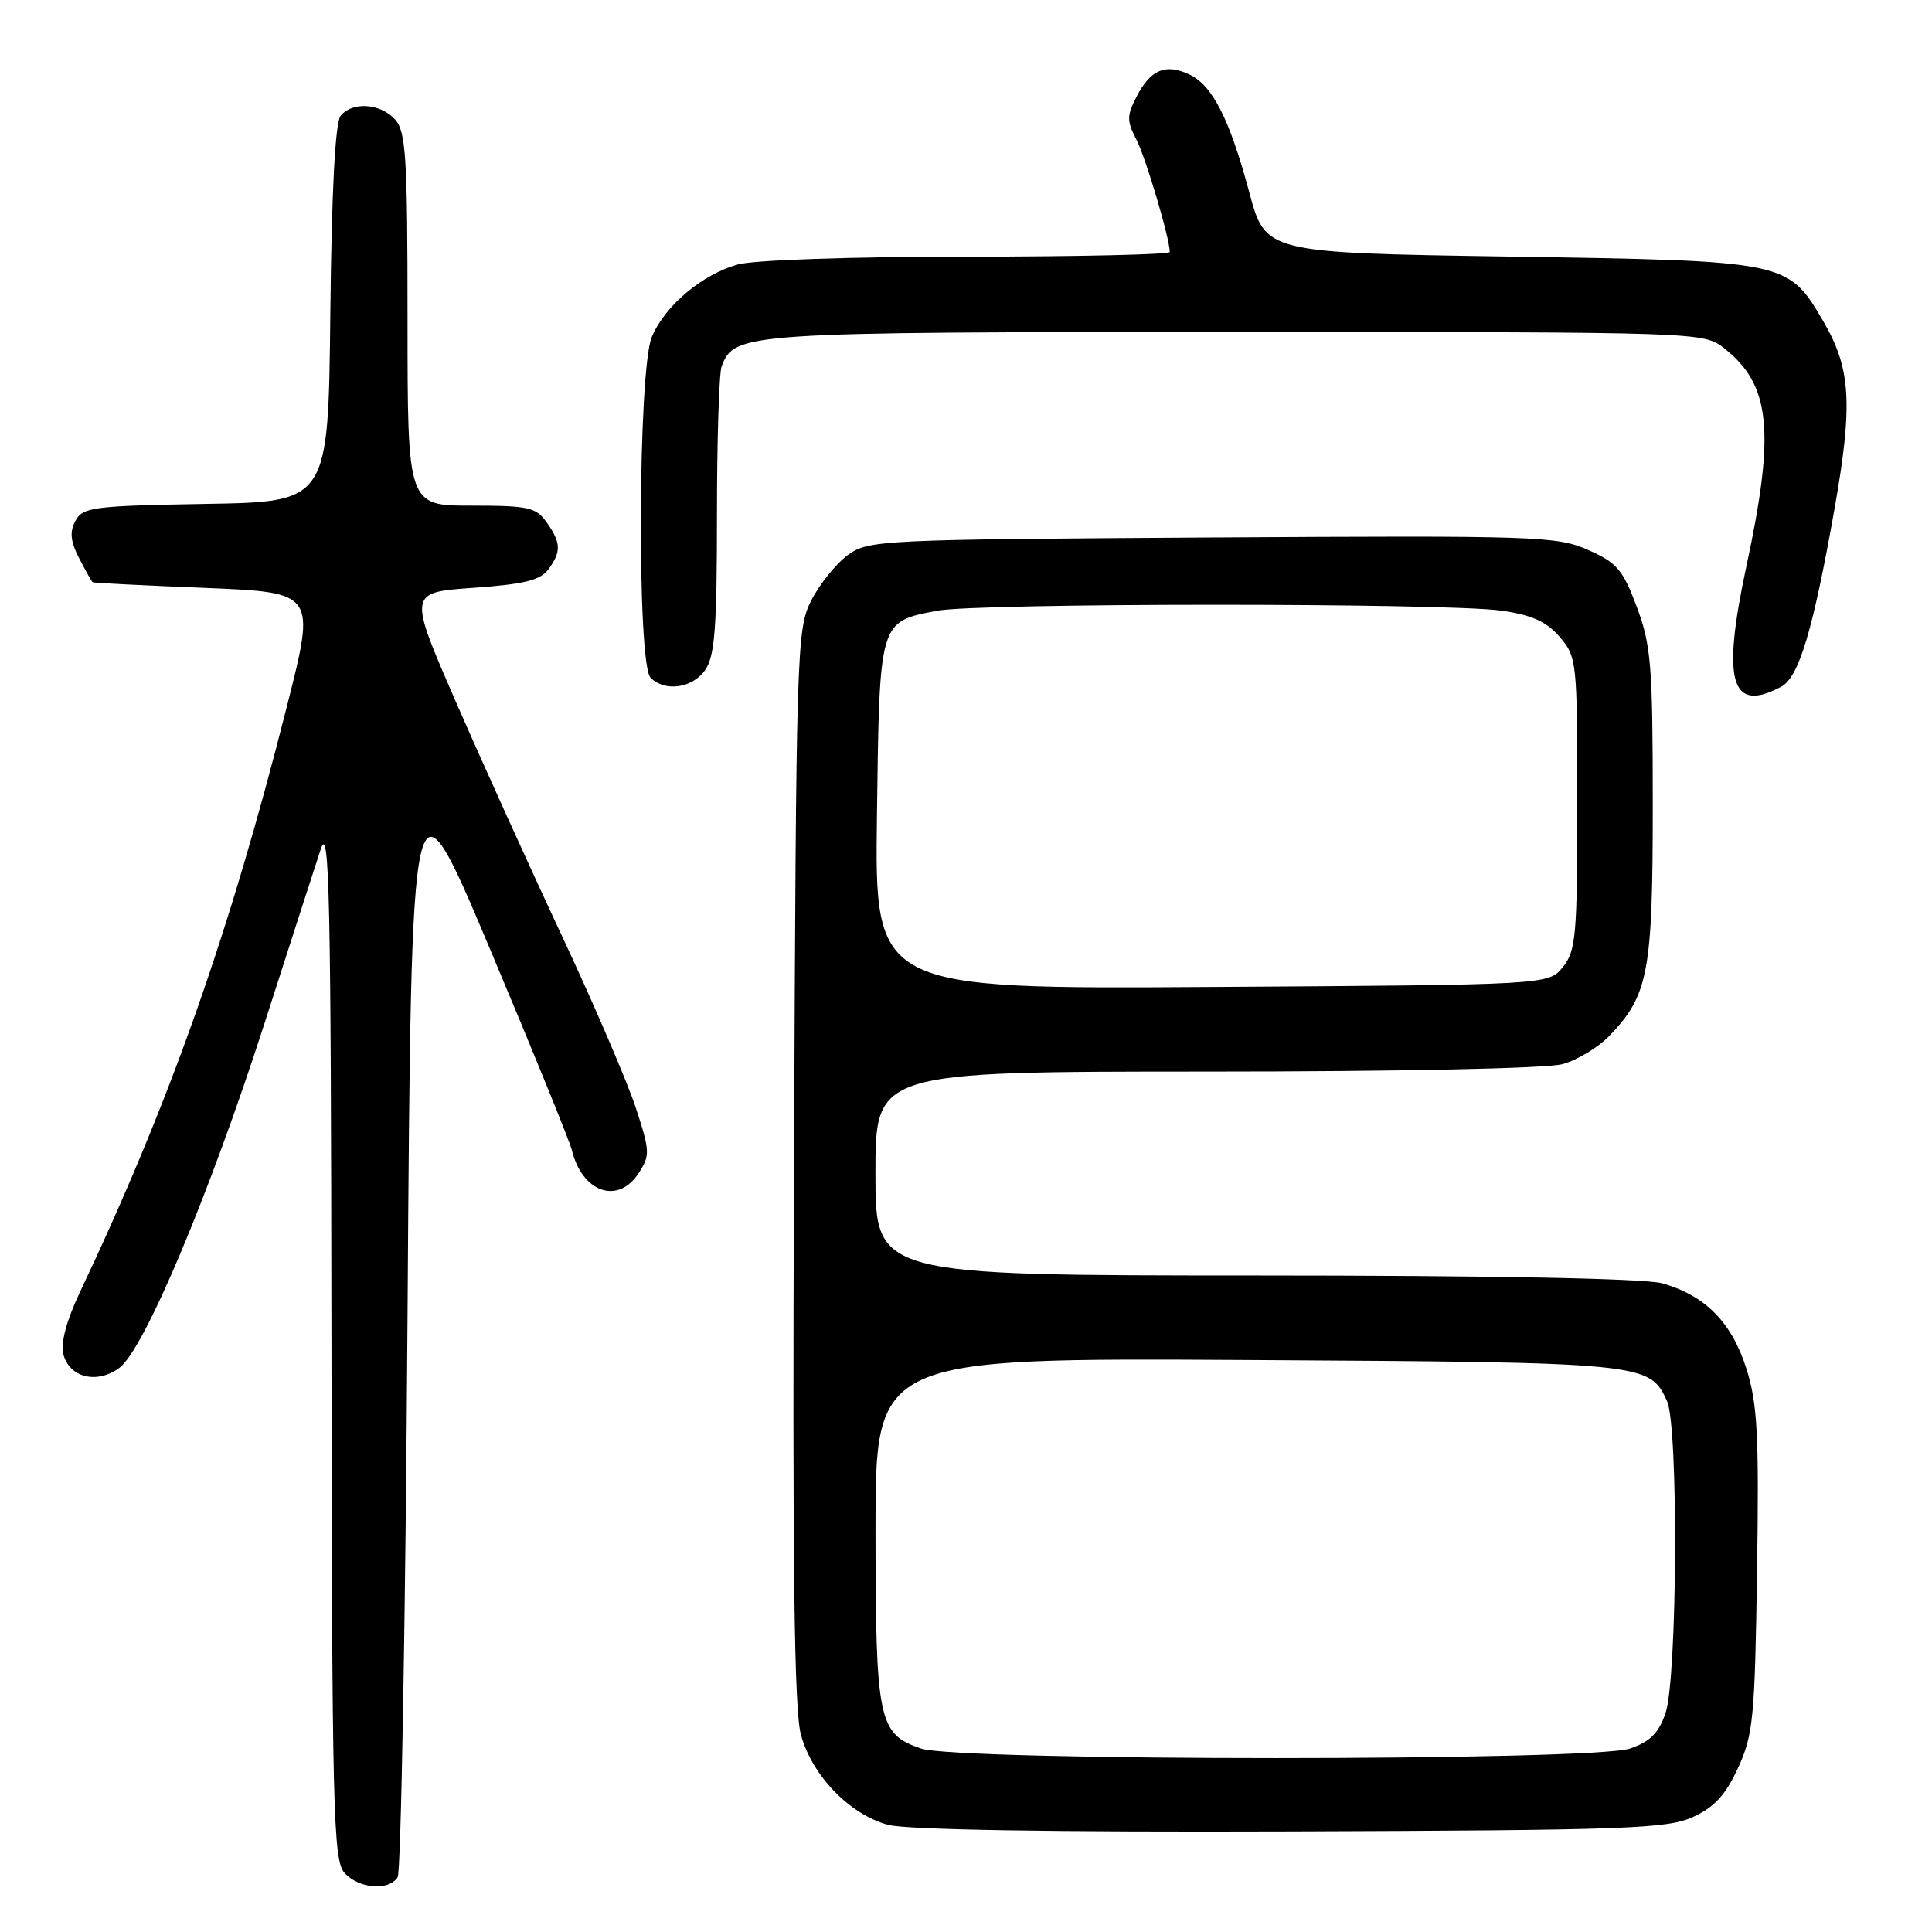 <?xml version="1.0" encoding="UTF-8" standalone="no"?>
<!DOCTYPE svg PUBLIC "-//W3C//DTD SVG 1.1//EN" "http://www.w3.org/Graphics/SVG/1.1/DTD/svg11.dtd" >
<svg xmlns="http://www.w3.org/2000/svg" xmlns:xlink="http://www.w3.org/1999/xlink" version="1.1" viewBox="0 0 256 256">
 <g >
 <path fill="currentColor"
d=" M 52.69 248.75 C 53.14 248.06 53.73 214.54 54.00 174.26 C 54.50 101.03 54.50 101.03 64.88 125.64 C 70.58 139.18 75.48 151.21 75.77 152.38 C 77.13 158.00 81.87 159.66 84.61 155.47 C 86.16 153.10 86.14 152.57 84.22 146.71 C 83.09 143.29 78.70 133.06 74.45 123.99 C 70.20 114.92 63.88 100.97 60.41 93.00 C 54.09 78.50 54.09 78.50 62.71 77.89 C 69.44 77.42 71.61 76.88 72.66 75.45 C 74.39 73.09 74.35 71.94 72.44 69.22 C 71.04 67.22 70.03 67.00 62.44 67.00 C 54.00 67.00 54.00 67.00 54.00 42.33 C 54.00 20.78 53.79 17.43 52.35 15.83 C 50.41 13.69 46.72 13.43 45.14 15.33 C 44.42 16.20 43.94 25.25 43.77 41.58 C 43.50 66.50 43.50 66.50 27.27 66.77 C 12.31 67.03 10.96 67.20 9.99 69.02 C 9.21 70.48 9.33 71.74 10.50 73.99 C 11.35 75.65 12.15 77.07 12.28 77.15 C 12.40 77.24 19.10 77.58 27.17 77.90 C 41.84 78.50 41.84 78.50 38.04 93.50 C 30.41 123.69 22.52 146.05 10.55 171.30 C 8.82 174.97 8.02 177.95 8.39 179.43 C 9.18 182.55 12.87 183.45 15.83 181.24 C 19.12 178.79 27.78 158.20 35.08 135.50 C 38.44 125.05 41.78 114.70 42.51 112.50 C 43.65 109.09 43.85 118.66 43.92 177.42 C 43.99 240.08 44.15 246.51 45.65 248.17 C 47.55 250.27 51.50 250.59 52.69 248.75 Z  M 224.29 240.78 C 227.14 239.49 228.63 237.88 230.29 234.28 C 232.31 229.91 232.53 227.67 232.82 208.18 C 233.09 190.18 232.88 186.01 231.42 181.40 C 229.48 175.23 225.94 171.63 220.22 170.04 C 217.89 169.40 197.73 169.01 166.25 169.01 C 116.00 169.00 116.00 169.00 116.00 155.50 C 116.00 142.00 116.00 142.00 159.75 141.99 C 185.48 141.99 204.97 141.58 207.06 141.00 C 209.01 140.46 211.80 138.77 213.25 137.26 C 218.44 131.85 219.00 128.84 219.00 106.57 C 219.00 88.16 218.78 85.50 216.89 80.43 C 215.04 75.48 214.24 74.55 210.43 72.87 C 206.31 71.04 203.65 70.96 160.61 71.22 C 116.48 71.49 115.06 71.56 112.32 73.56 C 110.77 74.70 108.60 77.40 107.50 79.56 C 105.56 83.37 105.49 85.78 105.21 154.50 C 104.99 207.63 105.23 226.60 106.13 229.88 C 107.62 235.30 112.58 240.42 117.66 241.80 C 120.12 242.46 139.36 242.78 171.00 242.67 C 215.40 242.52 220.89 242.32 224.29 240.78 Z  M 236.04 90.98 C 238.37 89.73 240.23 83.50 243.07 67.50 C 245.54 53.55 245.26 48.83 241.59 42.56 C 236.90 34.57 236.90 34.57 200.09 34.00 C 167.69 33.50 167.69 33.50 165.54 25.50 C 162.90 15.67 160.63 11.25 157.52 9.83 C 154.39 8.40 152.45 9.24 150.61 12.79 C 149.30 15.31 149.30 16.02 150.56 18.46 C 151.81 20.85 155.00 31.61 155.00 33.39 C 155.00 33.73 142.96 34.00 128.25 34.01 C 112.94 34.01 99.91 34.45 97.78 35.04 C 93.01 36.37 88.10 40.51 86.36 44.67 C 84.54 49.05 84.39 87.99 86.20 89.80 C 88.11 91.71 91.75 91.20 93.44 88.78 C 94.71 86.96 95.00 83.21 95.00 68.36 C 95.00 58.35 95.28 49.44 95.62 48.54 C 97.34 44.07 98.36 44.00 163.82 44.00 C 225.73 44.00 225.73 44.00 228.49 46.17 C 234.62 51.00 235.25 57.18 231.39 75.11 C 228.12 90.36 229.35 94.56 236.04 90.98 Z  M 122.03 231.69 C 116.38 229.75 116.03 228.06 116.01 202.71 C 116.00 179.93 116.00 179.93 165.25 180.21 C 218.11 180.52 218.57 180.57 220.89 185.66 C 222.42 189.02 222.26 222.40 220.69 227.00 C 219.79 229.64 218.64 230.79 216.00 231.69 C 211.05 233.38 126.94 233.38 122.03 231.69 Z  M 116.20 108.06 C 116.54 82.14 116.46 82.41 124.15 80.93 C 129.57 79.88 191.55 79.87 198.92 80.91 C 202.99 81.49 204.91 82.35 206.67 84.40 C 208.94 87.04 209.00 87.63 209.00 106.44 C 209.00 123.99 208.82 126.00 207.09 128.14 C 205.18 130.50 205.18 130.50 160.54 130.78 C 115.90 131.06 115.90 131.06 116.20 108.06 Z "/>
</g>
</svg>